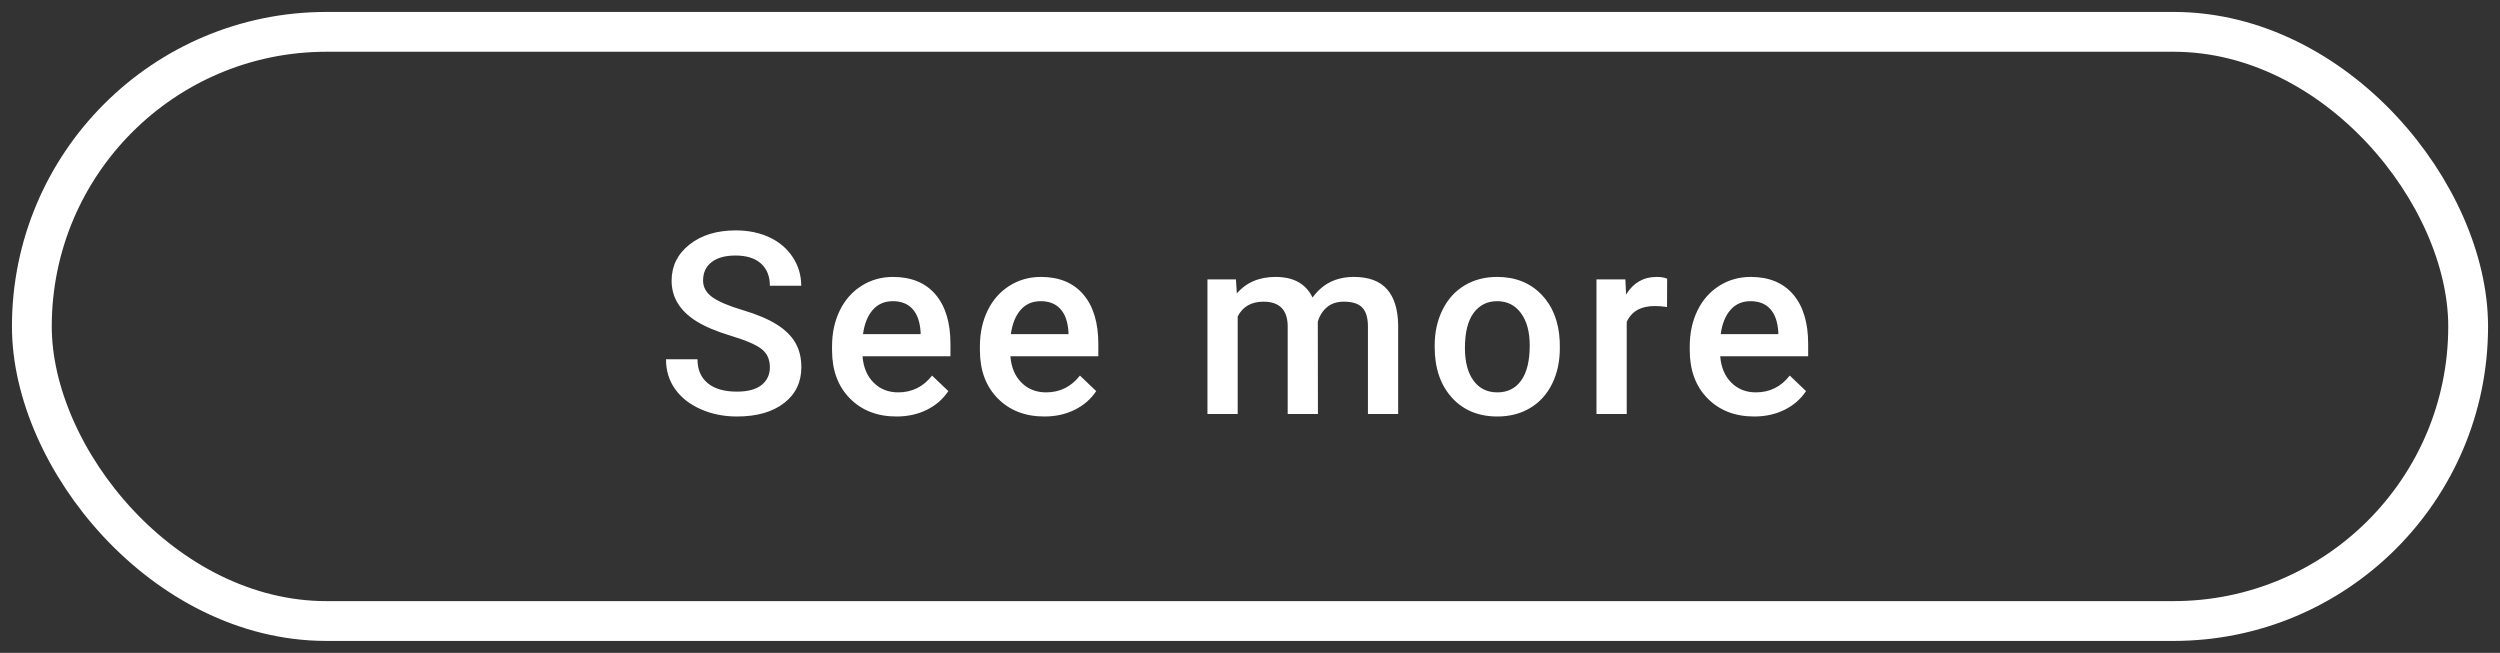 <?xml version="1.0" encoding="UTF-8"?>
<svg width="157px" height="41px" viewBox="0 0 157 41" version="1.1" xmlns="http://www.w3.org/2000/svg" xmlns:xlink="http://www.w3.org/1999/xlink">
    <rect x="0" y="0" width="157" height="41" fill="#333333" stroke="none"/>
    <title>Group 2</title>
    <g id="Default" stroke="none" stroke-width="1" fill="none" fill-rule="evenodd">
        <g id="Desktop" transform="translate(-552, -349)">
            <g id="Group-2" transform="translate(554, 351)">
                <rect id="Rectangle" stroke="#FFFFFF" stroke-width="2.5" x="0" y="0" width="153" height="37" rx="18.5"></rect>
                <path d="M44.278,24.156 C45.523,24.156 46.509,23.876 47.235,23.316 C47.962,22.757 48.325,22.003 48.325,21.055 C48.325,20.471 48.2,19.962 47.95,19.527 C47.7,19.092 47.307,18.707 46.77,18.371 C46.234,18.035 45.523,17.736 44.638,17.473 C43.752,17.21 43.117,16.939 42.731,16.66 C42.346,16.382 42.153,16.034 42.153,15.617 C42.153,15.122 42.332,14.737 42.688,14.461 C43.045,14.185 43.546,14.047 44.192,14.047 C44.885,14.047 45.417,14.215 45.79,14.551 C46.162,14.887 46.348,15.352 46.348,15.945 L46.348,15.945 L48.317,15.945 C48.317,15.289 48.14,14.691 47.786,14.152 C47.432,13.613 46.945,13.198 46.325,12.906 C45.705,12.615 44.999,12.469 44.208,12.469 C43.015,12.469 42.045,12.766 41.298,13.359 C40.55,13.953 40.177,14.708 40.177,15.625 C40.177,16.672 40.695,17.521 41.731,18.172 C42.273,18.51 43.002,18.818 43.919,19.094 C44.835,19.37 45.47,19.643 45.821,19.914 C46.173,20.185 46.348,20.57 46.348,21.07 C46.348,21.529 46.175,21.897 45.829,22.176 C45.483,22.454 44.966,22.594 44.278,22.594 C43.481,22.594 42.869,22.417 42.442,22.062 C42.015,21.708 41.802,21.208 41.802,20.562 L41.802,20.562 L39.825,20.562 C39.825,21.276 40.016,21.901 40.399,22.438 C40.782,22.974 41.318,23.395 42.009,23.699 C42.699,24.004 43.455,24.156 44.278,24.156 Z M54.298,24.156 C55.002,24.156 55.636,24.017 56.201,23.738 C56.766,23.46 57.218,23.068 57.556,22.562 L57.556,22.562 L56.533,21.586 C55.986,22.289 55.278,22.641 54.408,22.641 C53.788,22.641 53.274,22.438 52.865,22.031 C52.456,21.625 52.223,21.073 52.166,20.375 L52.166,20.375 L57.689,20.375 L57.689,19.609 C57.689,18.266 57.375,17.227 56.748,16.492 C56.12,15.758 55.231,15.391 54.08,15.391 C53.356,15.391 52.699,15.576 52.111,15.945 C51.522,16.315 51.065,16.832 50.74,17.496 C50.414,18.16 50.252,18.914 50.252,19.758 L50.252,19.758 L50.252,19.992 C50.252,21.253 50.625,22.262 51.373,23.02 C52.12,23.777 53.095,24.156 54.298,24.156 Z M55.814,18.984 L52.197,18.984 C52.285,18.333 52.49,17.826 52.81,17.461 C53.13,17.096 53.551,16.914 54.072,16.914 C54.598,16.914 55.009,17.077 55.306,17.402 C55.603,17.728 55.772,18.208 55.814,18.844 L55.814,18.844 L55.814,18.984 Z M63.584,24.156 C64.287,24.156 64.922,24.017 65.487,23.738 C66.052,23.46 66.504,23.068 66.842,22.562 L66.842,22.562 L65.819,21.586 C65.272,22.289 64.564,22.641 63.694,22.641 C63.074,22.641 62.56,22.438 62.151,22.031 C61.742,21.625 61.509,21.073 61.452,20.375 L61.452,20.375 L66.975,20.375 L66.975,19.609 C66.975,18.266 66.661,17.227 66.034,16.492 C65.406,15.758 64.517,15.391 63.366,15.391 C62.642,15.391 61.985,15.576 61.397,15.945 C60.808,16.315 60.351,16.832 60.026,17.496 C59.7,18.16 59.538,18.914 59.538,19.758 L59.538,19.758 L59.538,19.992 C59.538,21.253 59.911,22.262 60.659,23.02 C61.406,23.777 62.381,24.156 63.584,24.156 Z M65.1,18.984 L61.483,18.984 C61.571,18.333 61.776,17.826 62.096,17.461 C62.416,17.096 62.837,16.914 63.358,16.914 C63.884,16.914 64.295,17.077 64.592,17.402 C64.889,17.728 65.058,18.208 65.1,18.844 L65.1,18.844 L65.1,18.984 Z M75.727,24 L75.727,17.875 C76.044,17.255 76.583,16.945 77.344,16.945 C78.333,16.945 78.841,17.443 78.867,18.438 L78.867,18.438 L78.867,24 L80.766,24 L80.758,18.203 C80.867,17.828 81.059,17.525 81.332,17.293 C81.605,17.061 81.958,16.945 82.391,16.945 C82.932,16.945 83.32,17.07 83.555,17.32 C83.789,17.57 83.906,17.964 83.906,18.5 L83.906,18.5 L83.906,24 L85.805,24 L85.805,18.445 C85.794,17.44 85.561,16.68 85.105,16.164 C84.65,15.648 83.956,15.391 83.023,15.391 C81.909,15.391 81.044,15.823 80.43,16.688 C80.013,15.823 79.24,15.391 78.109,15.391 C77.078,15.391 76.266,15.737 75.672,16.43 L75.672,16.43 L75.617,15.547 L73.828,15.547 L73.828,24 L75.727,24 Z M92.036,24.156 C92.817,24.156 93.506,23.977 94.102,23.617 C94.699,23.258 95.157,22.75 95.477,22.094 C95.798,21.438 95.958,20.693 95.958,19.859 L95.958,19.859 L95.95,19.414 C95.893,18.201 95.509,17.227 94.798,16.492 C94.087,15.758 93.161,15.391 92.02,15.391 C91.249,15.391 90.567,15.569 89.973,15.926 C89.38,16.283 88.919,16.793 88.591,17.457 C88.263,18.121 88.098,18.867 88.098,19.695 L88.098,19.695 L88.098,19.789 C88.098,21.112 88.457,22.171 89.173,22.965 C89.889,23.759 90.843,24.156 92.036,24.156 Z M92.036,22.641 C91.395,22.641 90.895,22.395 90.536,21.902 C90.177,21.41 89.997,20.729 89.997,19.859 C89.997,18.88 90.179,18.145 90.544,17.652 C90.908,17.16 91.401,16.914 92.02,16.914 C92.651,16.914 93.149,17.164 93.516,17.664 C93.884,18.164 94.067,18.841 94.067,19.695 C94.067,20.659 93.889,21.391 93.532,21.891 C93.175,22.391 92.677,22.641 92.036,22.641 Z M100.158,24 L100.158,18.219 C100.46,17.552 101.046,17.219 101.916,17.219 C102.181,17.219 102.439,17.24 102.689,17.281 L102.689,17.281 L102.697,15.5 C102.52,15.427 102.296,15.391 102.025,15.391 C101.213,15.391 100.577,15.758 100.119,16.492 L100.119,16.492 L100.072,15.547 L98.259,15.547 L98.259,24 L100.158,24 Z M108.162,24.156 C108.866,24.156 109.5,24.017 110.065,23.738 C110.63,23.46 111.082,23.068 111.42,22.562 L111.42,22.562 L110.397,21.586 C109.85,22.289 109.142,22.641 108.272,22.641 C107.652,22.641 107.138,22.438 106.729,22.031 C106.32,21.625 106.087,21.073 106.03,20.375 L106.03,20.375 L111.553,20.375 L111.553,19.609 C111.553,18.266 111.239,17.227 110.612,16.492 C109.984,15.758 109.095,15.391 107.944,15.391 C107.22,15.391 106.564,15.576 105.975,15.945 C105.386,16.315 104.929,16.832 104.604,17.496 C104.278,18.16 104.116,18.914 104.116,19.758 L104.116,19.758 L104.116,19.992 C104.116,21.253 104.489,22.262 105.237,23.02 C105.984,23.777 106.959,24.156 108.162,24.156 Z M109.678,18.984 L106.061,18.984 C106.149,18.333 106.354,17.826 106.674,17.461 C106.995,17.096 107.415,16.914 107.936,16.914 C108.462,16.914 108.873,17.077 109.17,17.402 C109.467,17.728 109.636,18.208 109.678,18.844 L109.678,18.844 L109.678,18.984 Z" id="Seemore" fill="#FFFFFF" fill-rule="nonzero"></path>
            </g>
        </g>
    </g>
</svg>